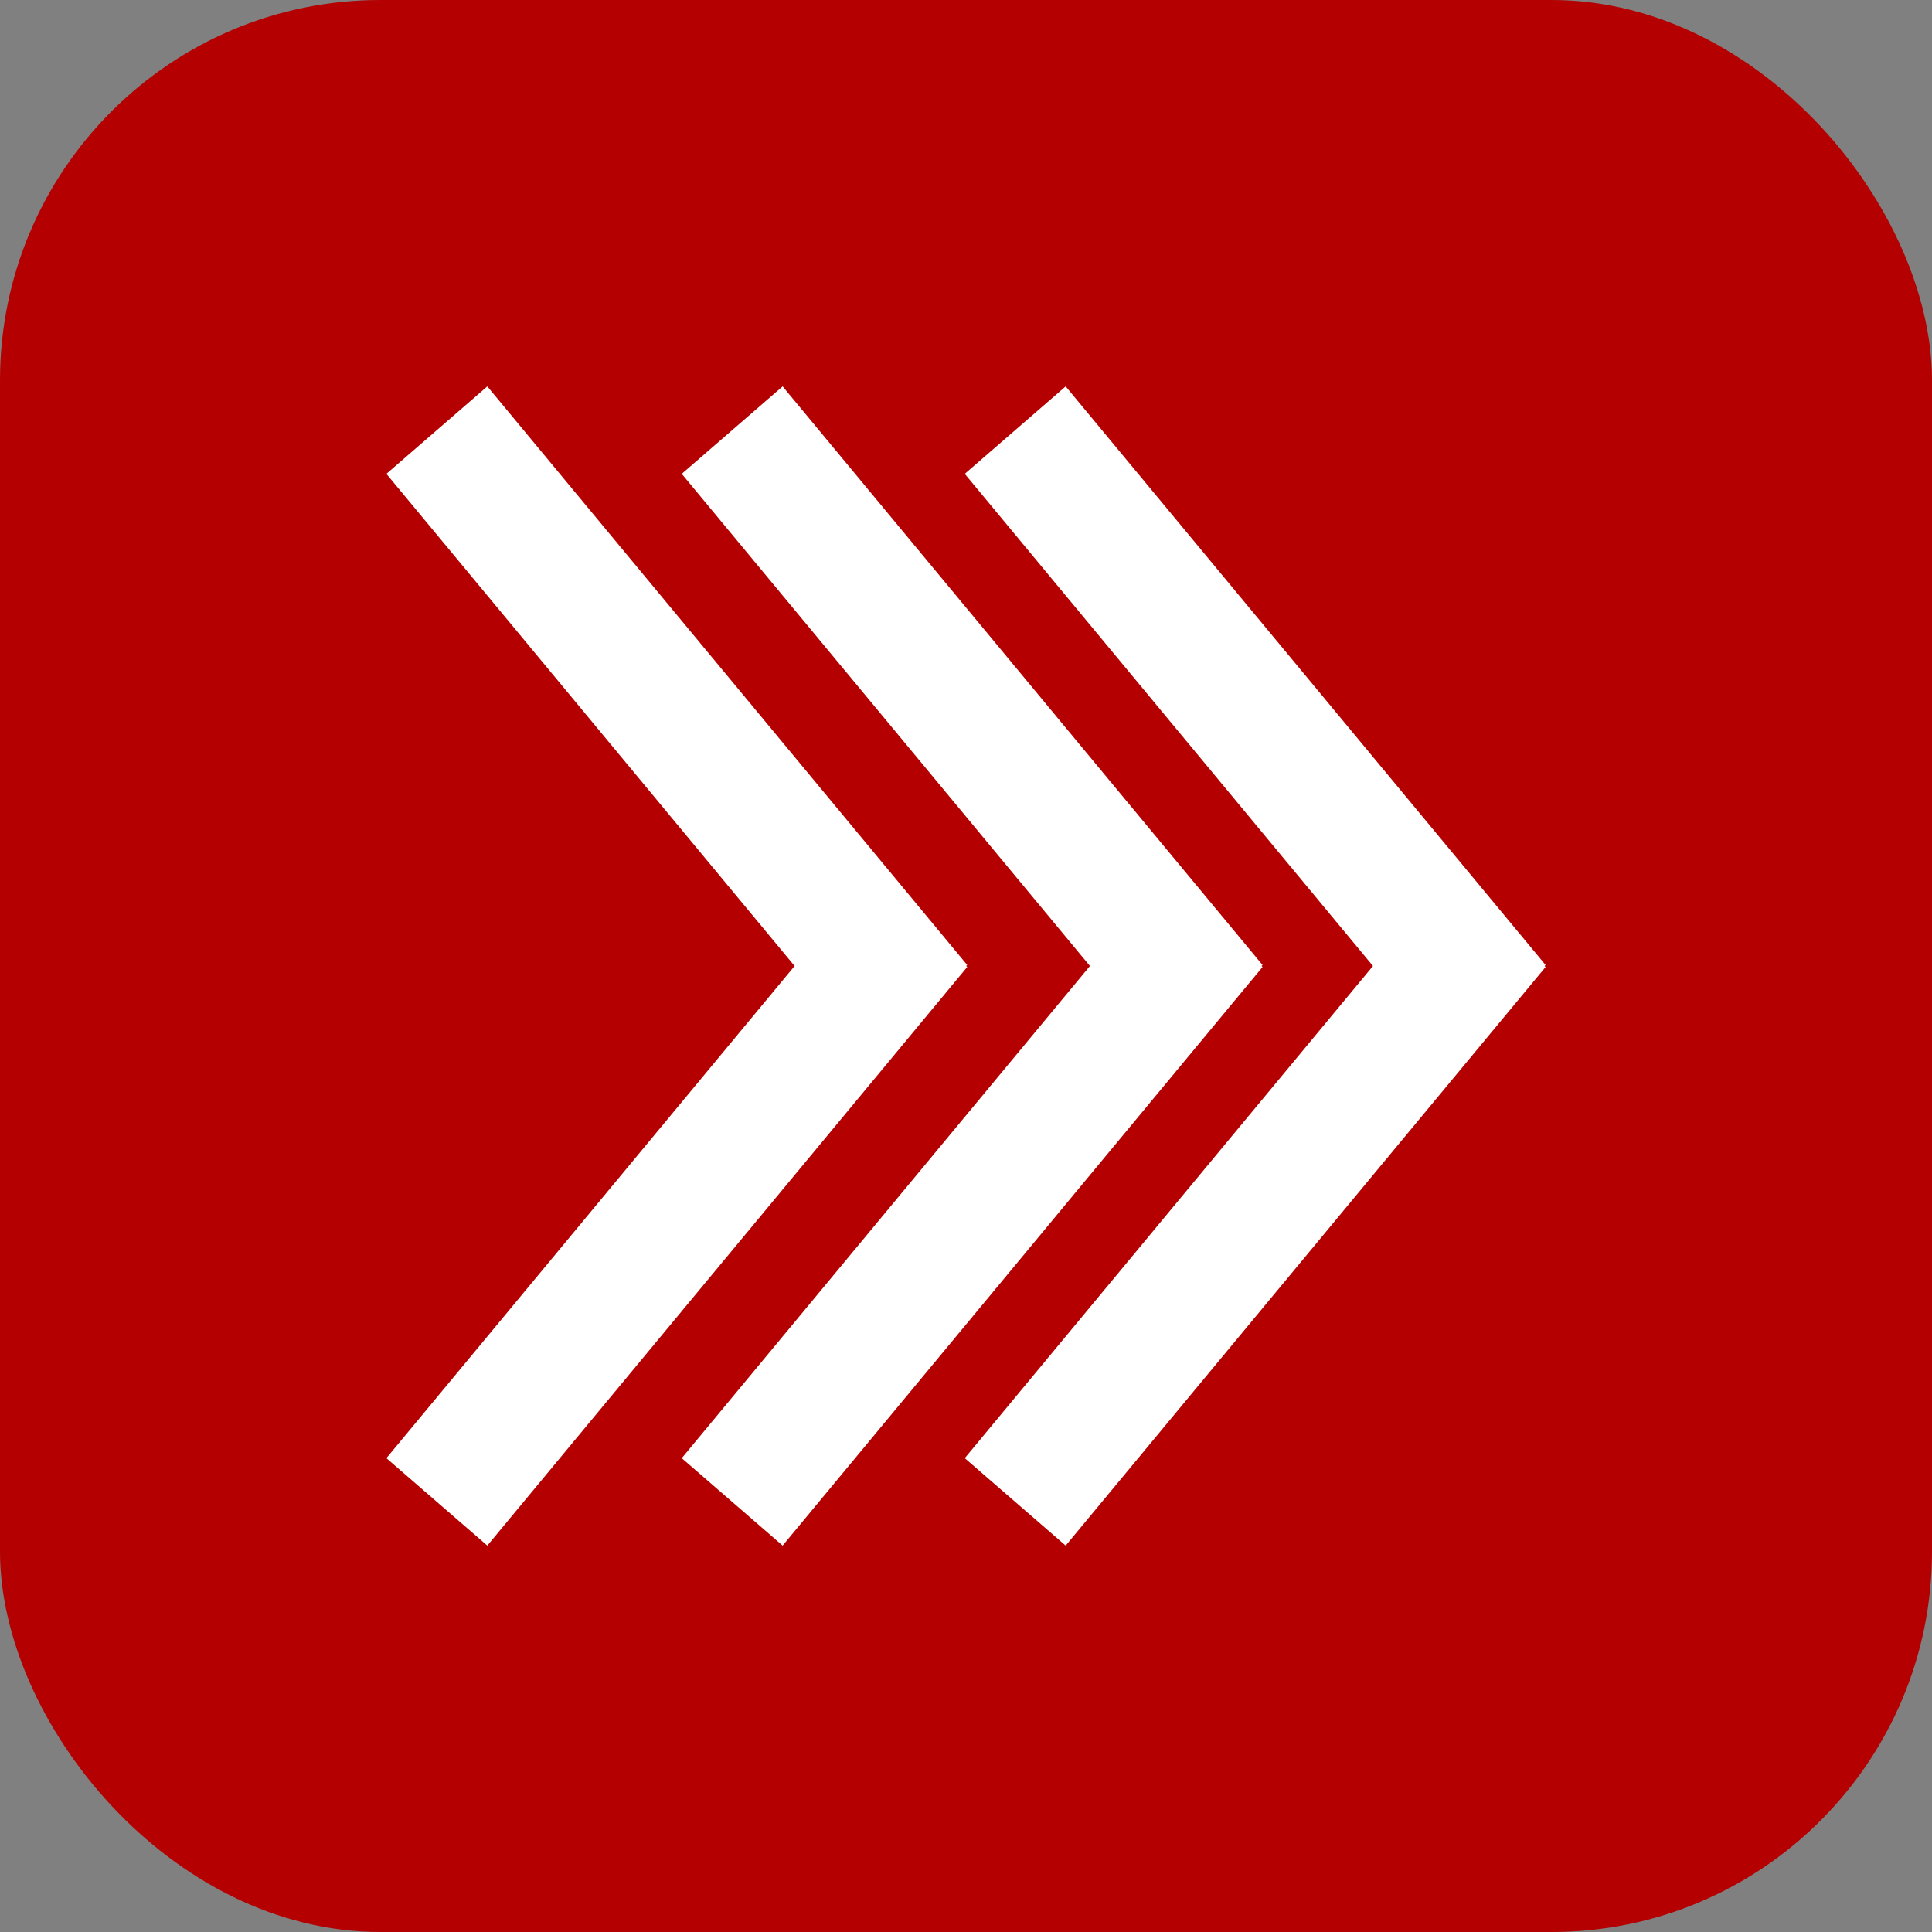 <svg width="100" height="100" viewBox="0 0 100 100" fill="none" xmlns="http://www.w3.org/2000/svg">
<rect x="0" y="0" width="100" height="100" fill="#808080" stroke="none"/>
<rect width="100" height="100" rx="19.692" fill="#B40000"/>
<path fill-rule="evenodd" clip-rule="evenodd" d="M41.128 50L20 24.526L25.223 20L50.064 49.95L50.006 50L50.064 50.05L25.223 80L20 75.474L41.128 50ZM56.415 50L35.287 24.526L40.509 20L65.35 49.95L65.293 50L65.35 50.05L40.509 80L35.287 75.474L56.415 50ZM71.065 50L49.936 24.526L55.159 20L80 49.95L79.942 50L80 50.05L55.159 80L49.936 75.474L71.065 50Z" fill="white"/>
</svg>
